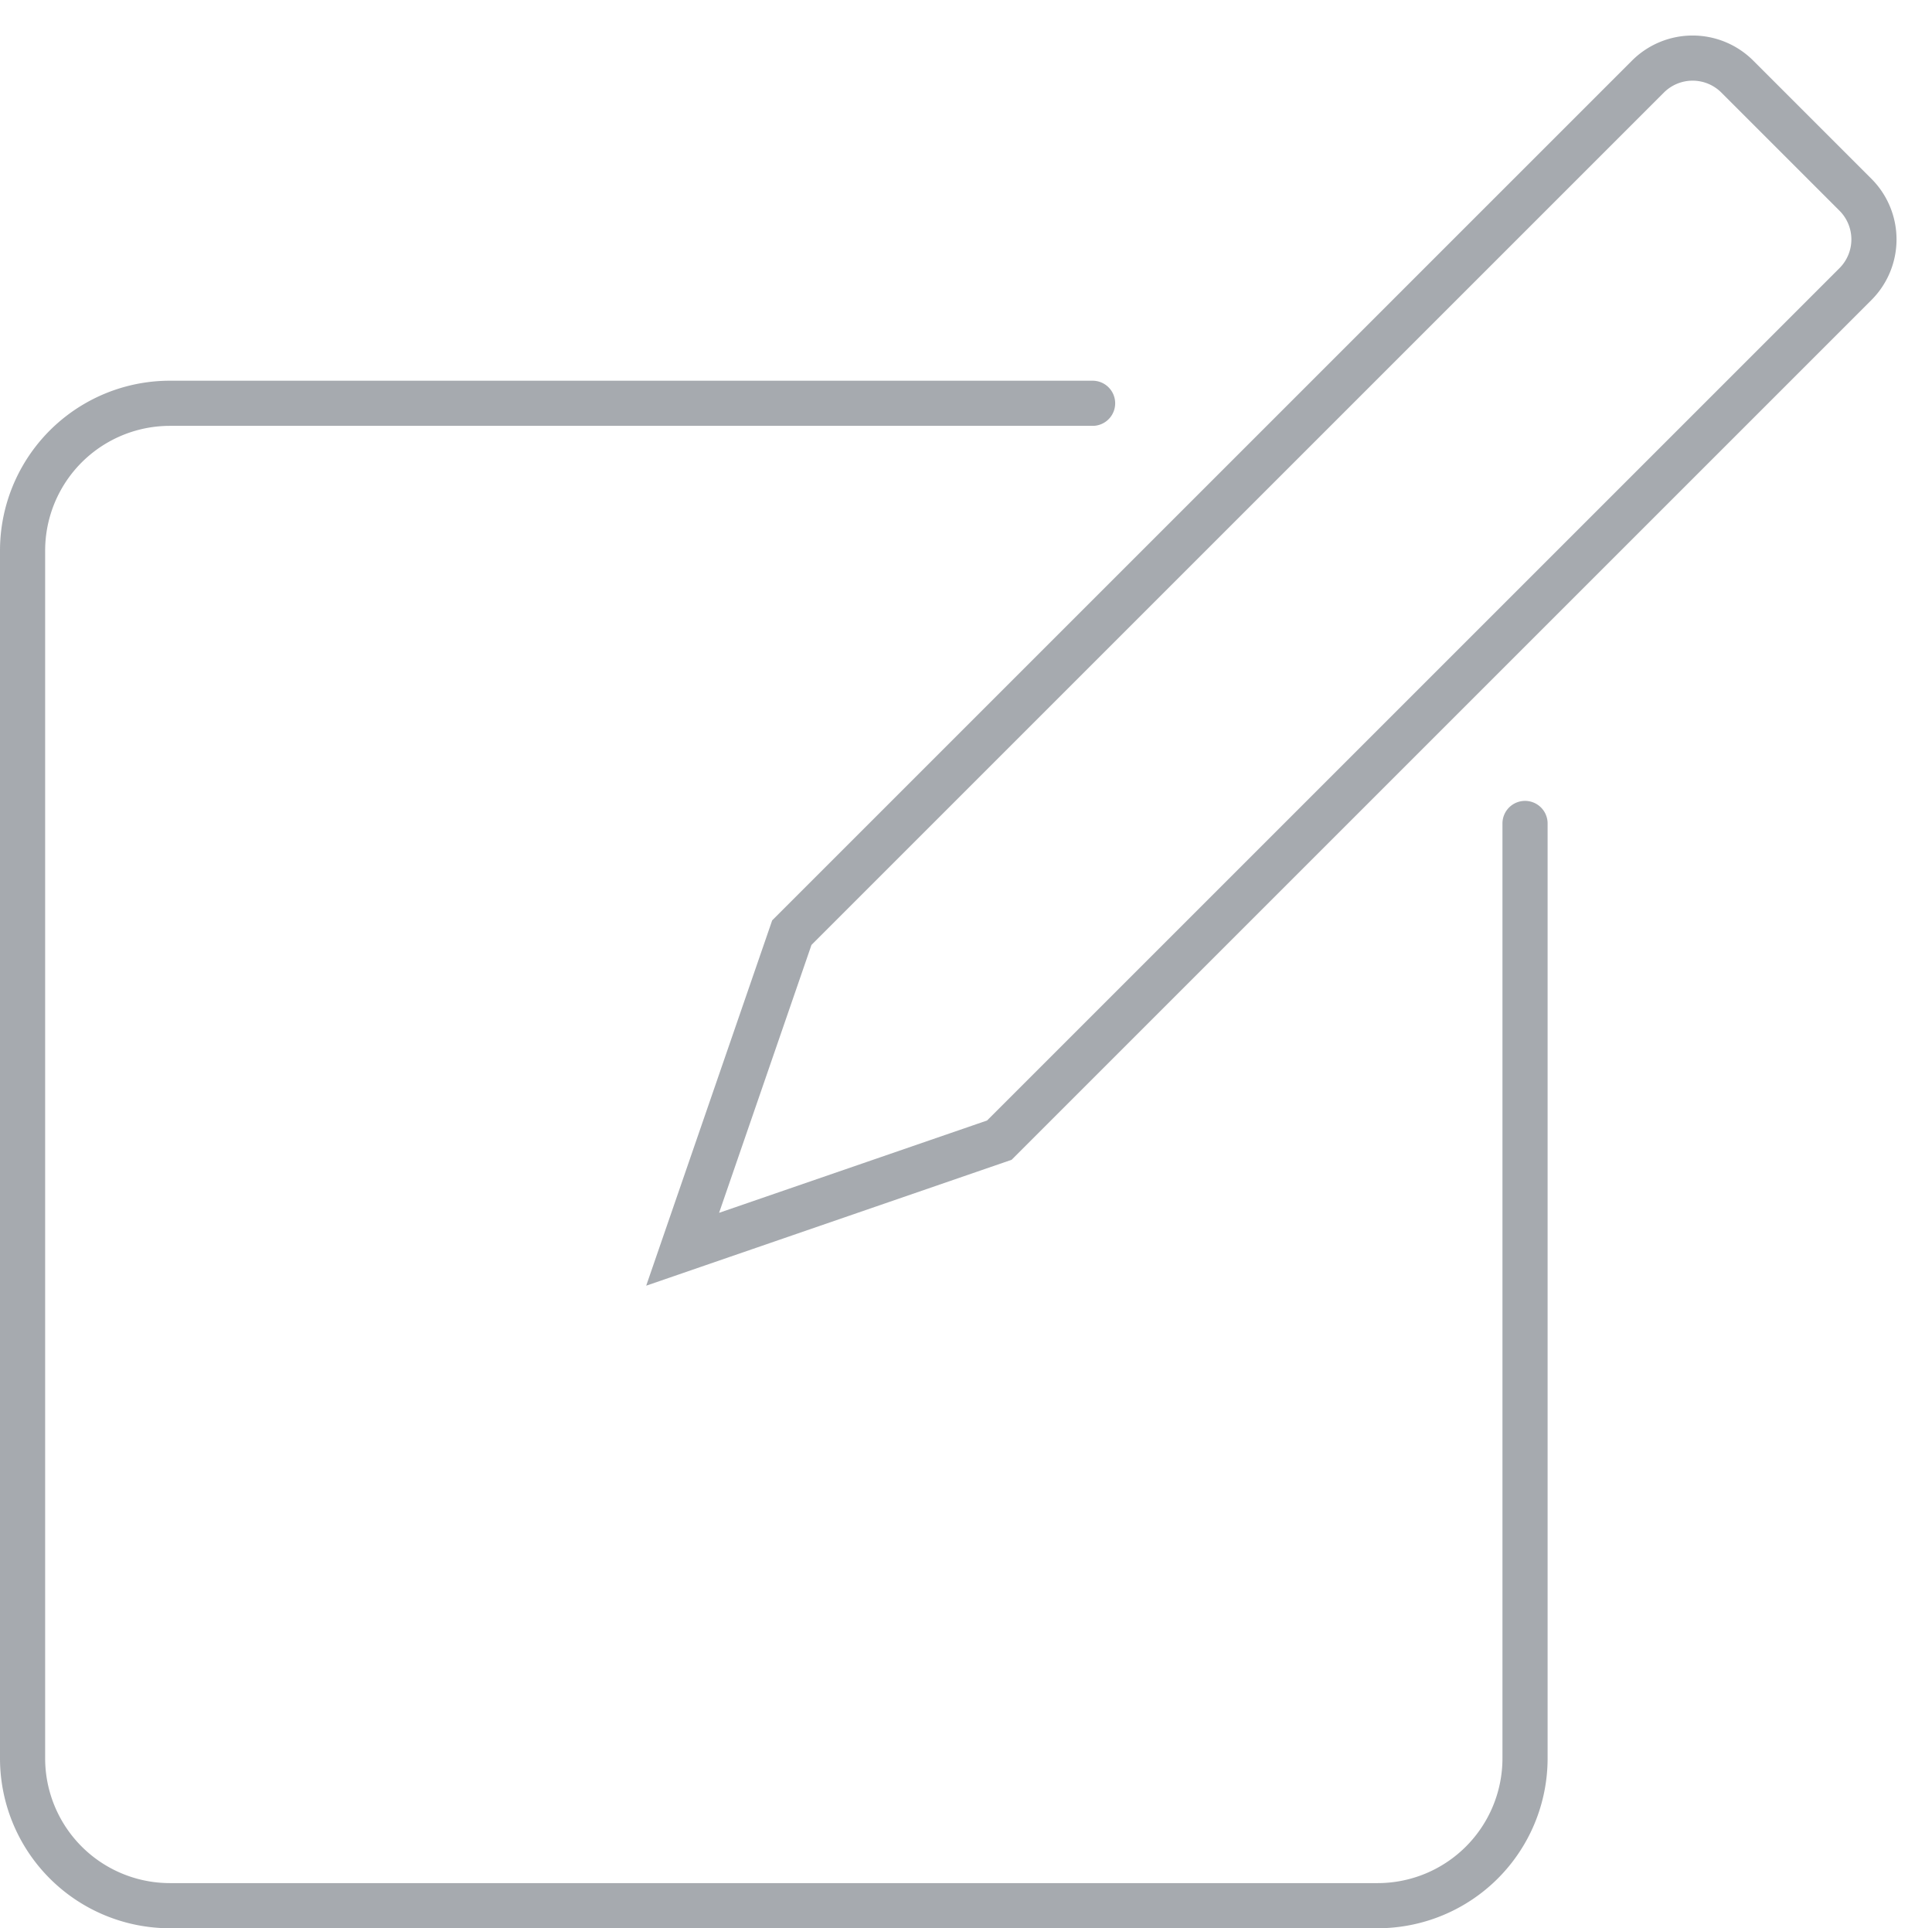 <svg xmlns="http://www.w3.org/2000/svg" width="42.792" height="42.712" viewBox="0 0 42.792 42.712">
  <g id="Group_1792" data-name="Group 1792" transform="translate(-710.501 -716.901)">
    <path id="Path_673" data-name="Path 673" d="M178.278,303.307v20.708a3.264,3.264,0,0,1-3.264,3.264H148.264A3.264,3.264,0,0,1,145,324.015V297.264A3.264,3.264,0,0,1,148.264,294H168.7" transform="translate(566.001 431.834)" fill="none" stroke="#a6aaaf" stroke-linecap="round" stroke-miterlimit="10" stroke-width="1"/>
    <path id="Path_674" data-name="Path 674" d="M0,28.216V1.4A1.4,1.4,0,0,1,1.4,0H5.1A1.4,1.4,0,0,1,6.5,1.4V28.216L3.249,34.885Z" transform="translate(747.991 717.608) rotate(45)" fill="none" stroke="#a6aaaf" stroke-miterlimit="10" stroke-width="1"/>
  </g>
</svg>

